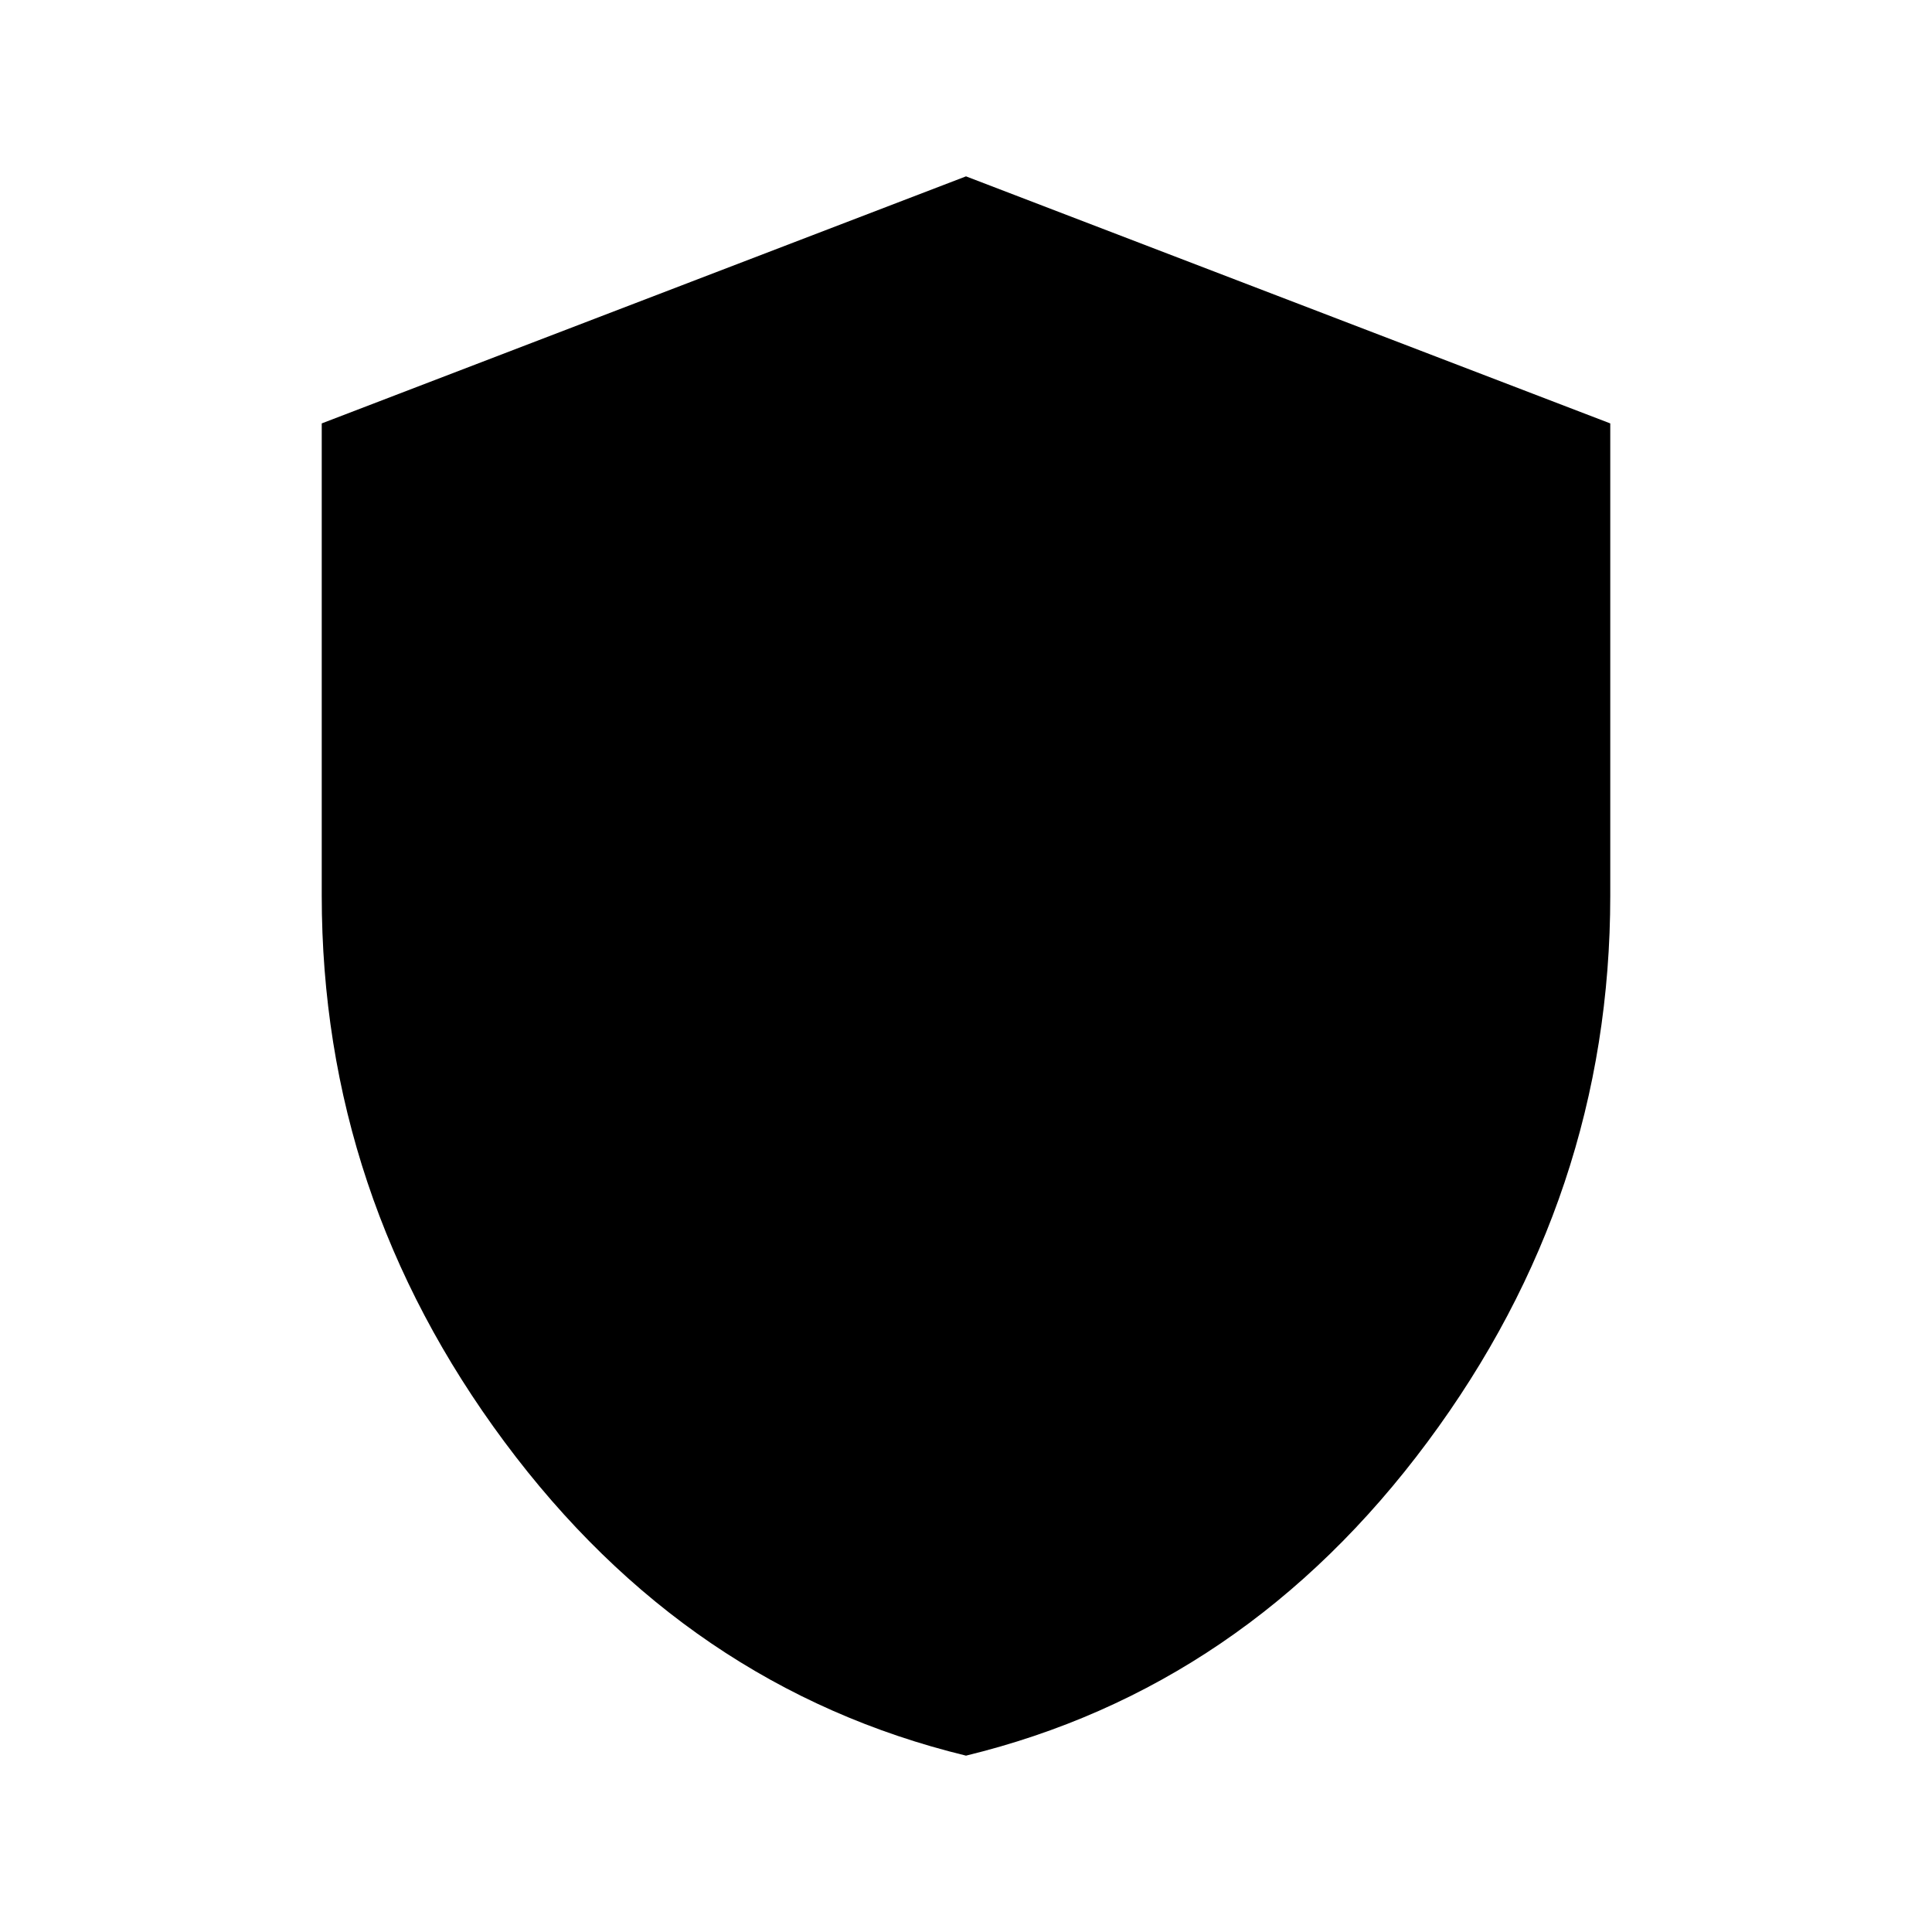 <svg xmlns="http://www.w3.org/2000/svg" height="20" viewBox="0 -960 960 960" width="20"><path d="M480-87.63q-138.532-33.672-229.331-155.905-90.8-122.233-90.8-271.465v-234.61L480-872.37l320.131 122.76V-515q0 149.232-90.8 271.465Q618.532-121.302 480-87.63Z"/></svg>